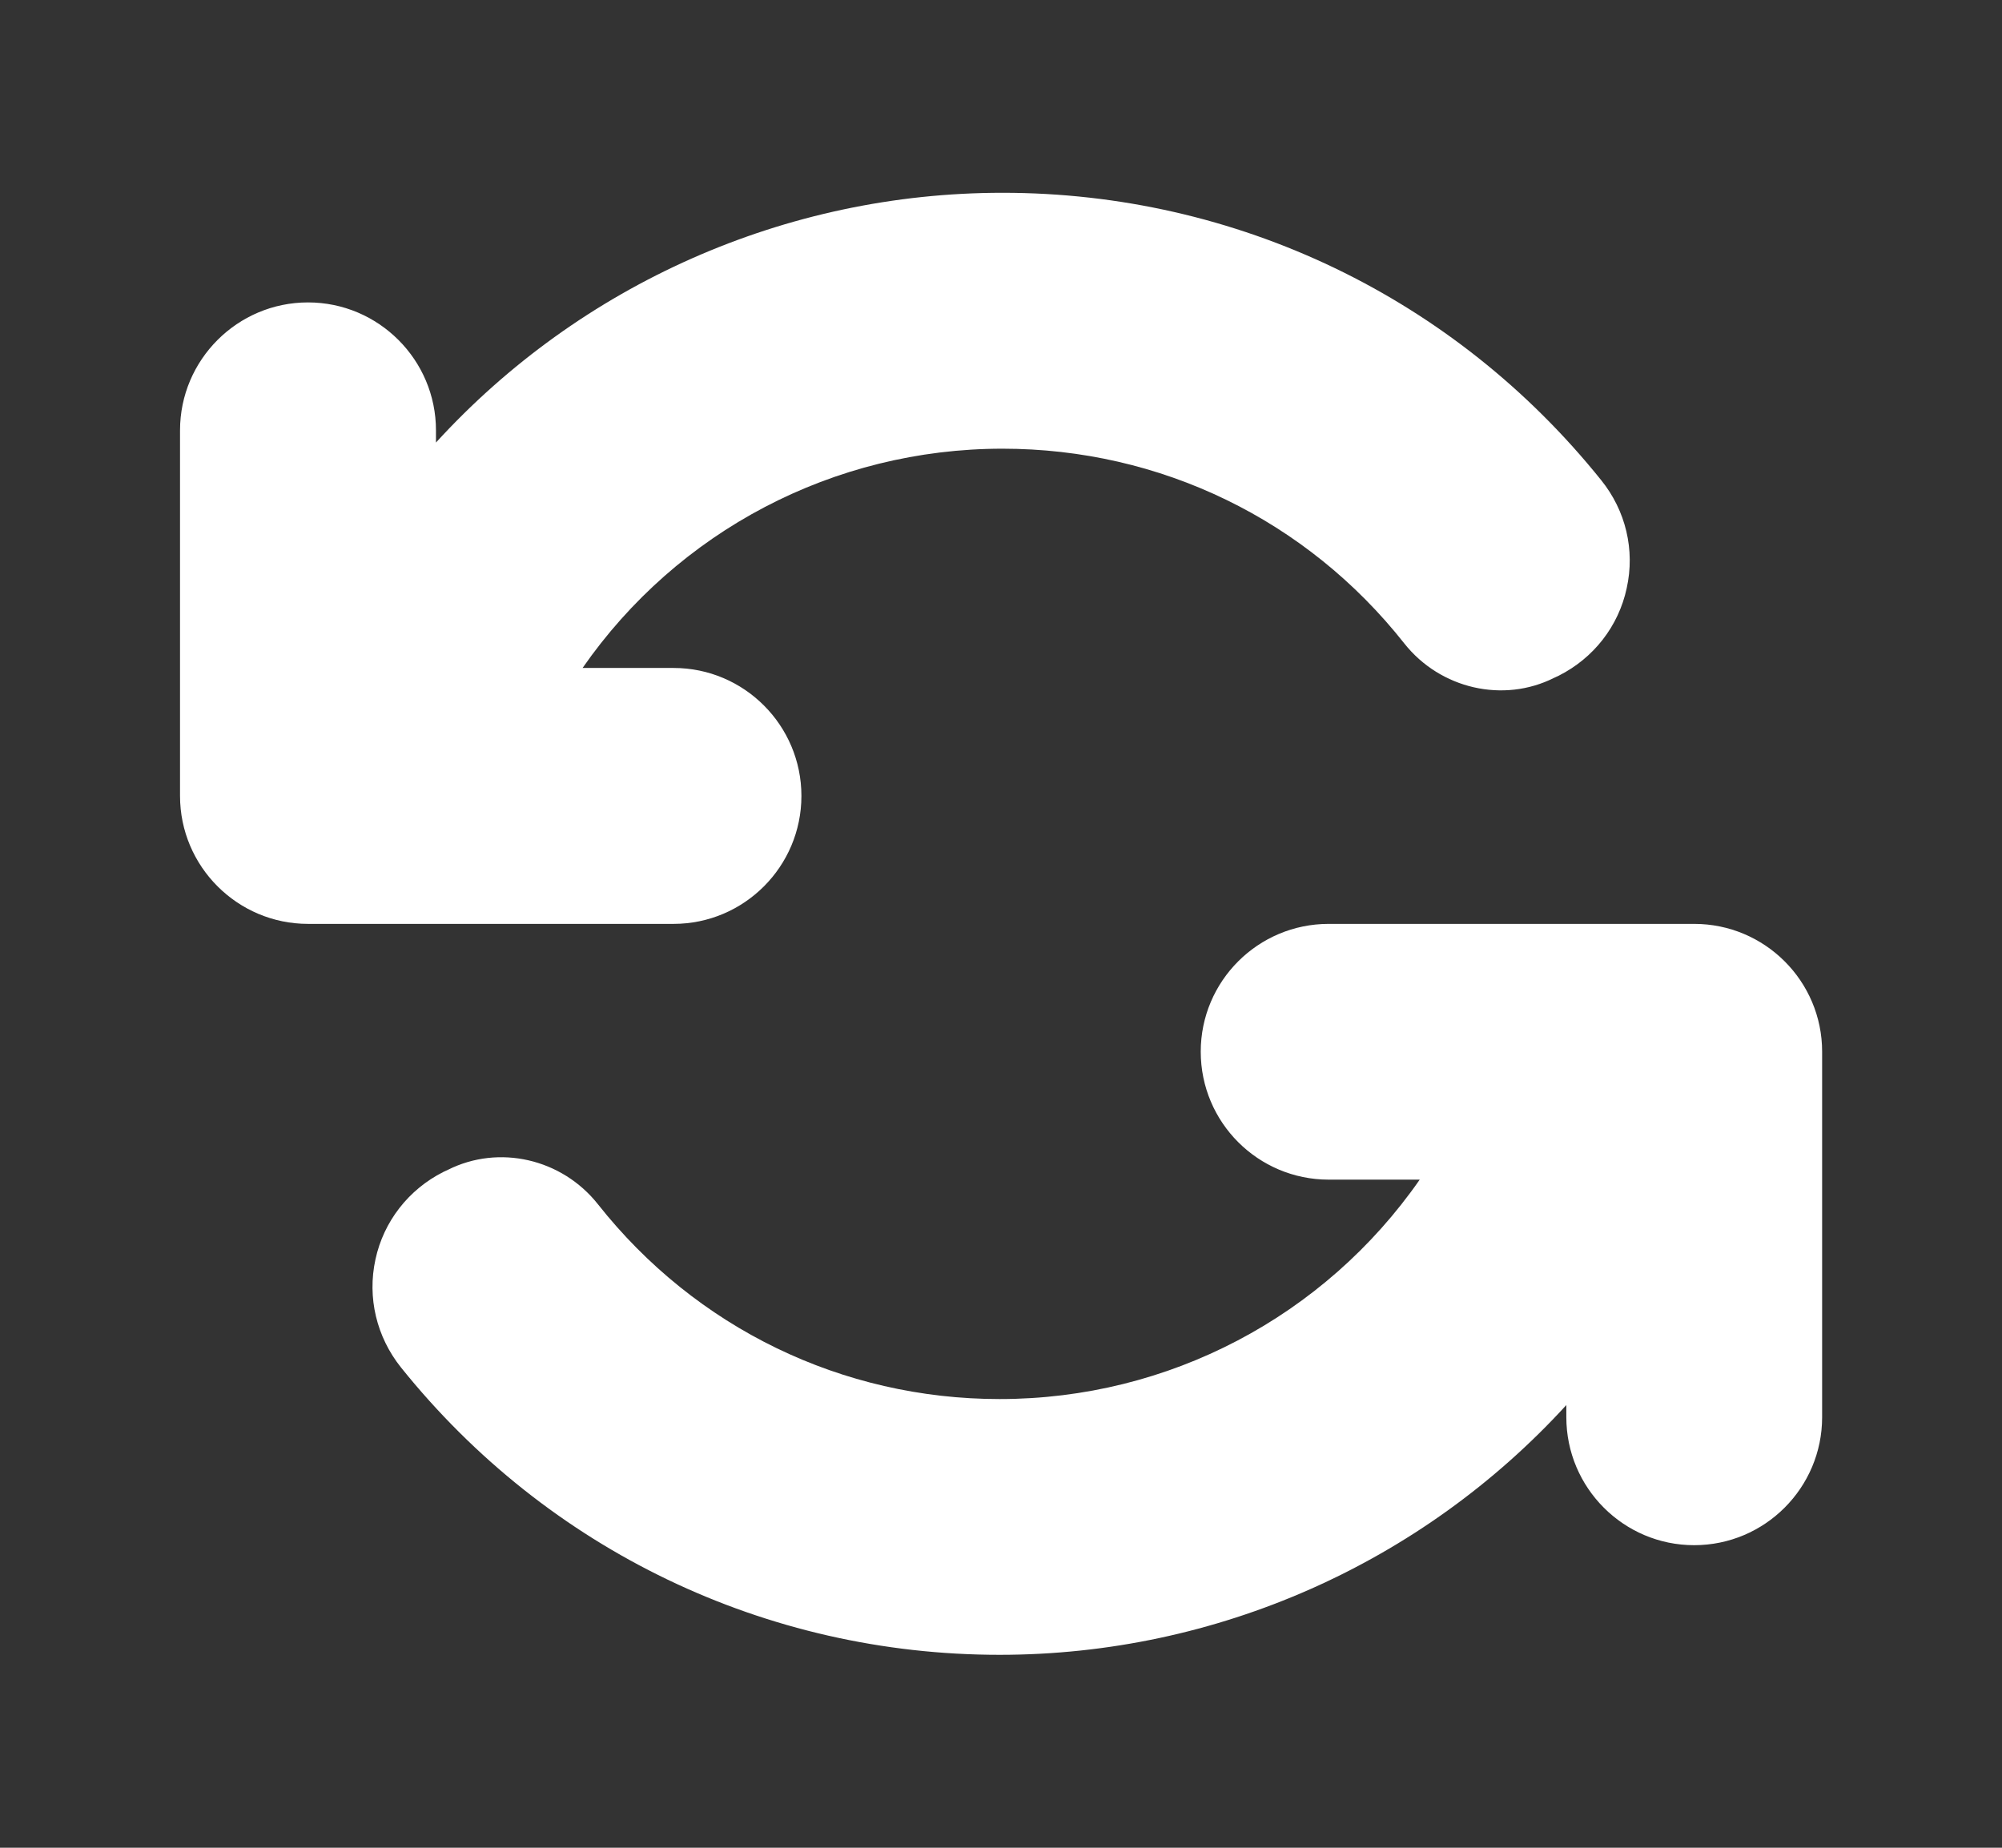 <svg width="13" height="12" viewBox="0 0 13 12" fill="none" xmlns="http://www.w3.org/2000/svg">
    <rect x="0" y="0" width="13" height="12" fill="#333333" stroke="none"/>
    <path d="M4.374 6H2C1.542 6 1.169 5.627 1.169 5.169V2.795C1.169 2.337 1.542 1.964 2 1.964C2.458 1.964 2.831 2.337 2.831 2.795V2.874C3.768 1.848 5.1 1.252 6.51 1.252C8.028 1.252 9.445 1.932 10.397 3.118C10.557 3.316 10.618 3.572 10.563 3.82C10.51 4.067 10.348 4.274 10.122 4.388L10.092 4.402C9.762 4.568 9.353 4.474 9.119 4.179C8.485 3.375 7.534 2.914 6.51 2.914C5.412 2.914 4.4 3.45 3.783 4.338H4.374C4.832 4.338 5.204 4.711 5.204 5.169C5.204 5.627 4.832 6 4.374 6ZM11.001 6H8.628C8.169 6 7.797 6.372 7.797 6.83C7.797 7.289 8.169 7.661 8.628 7.661H9.219C8.601 8.549 7.589 9.086 6.491 9.086C5.468 9.086 4.517 8.624 3.882 7.82C3.648 7.525 3.24 7.431 2.909 7.597L2.879 7.611C2.653 7.725 2.491 7.933 2.438 8.179C2.384 8.427 2.445 8.682 2.604 8.881C3.556 10.067 4.973 10.747 6.491 10.747C7.901 10.747 9.233 10.151 10.171 9.125V9.204C10.171 9.662 10.543 10.035 11.001 10.035C11.46 10.035 11.832 9.662 11.832 9.204V6.83C11.832 6.372 11.46 6 11.001 6Z" fill="white"/>
</svg>

